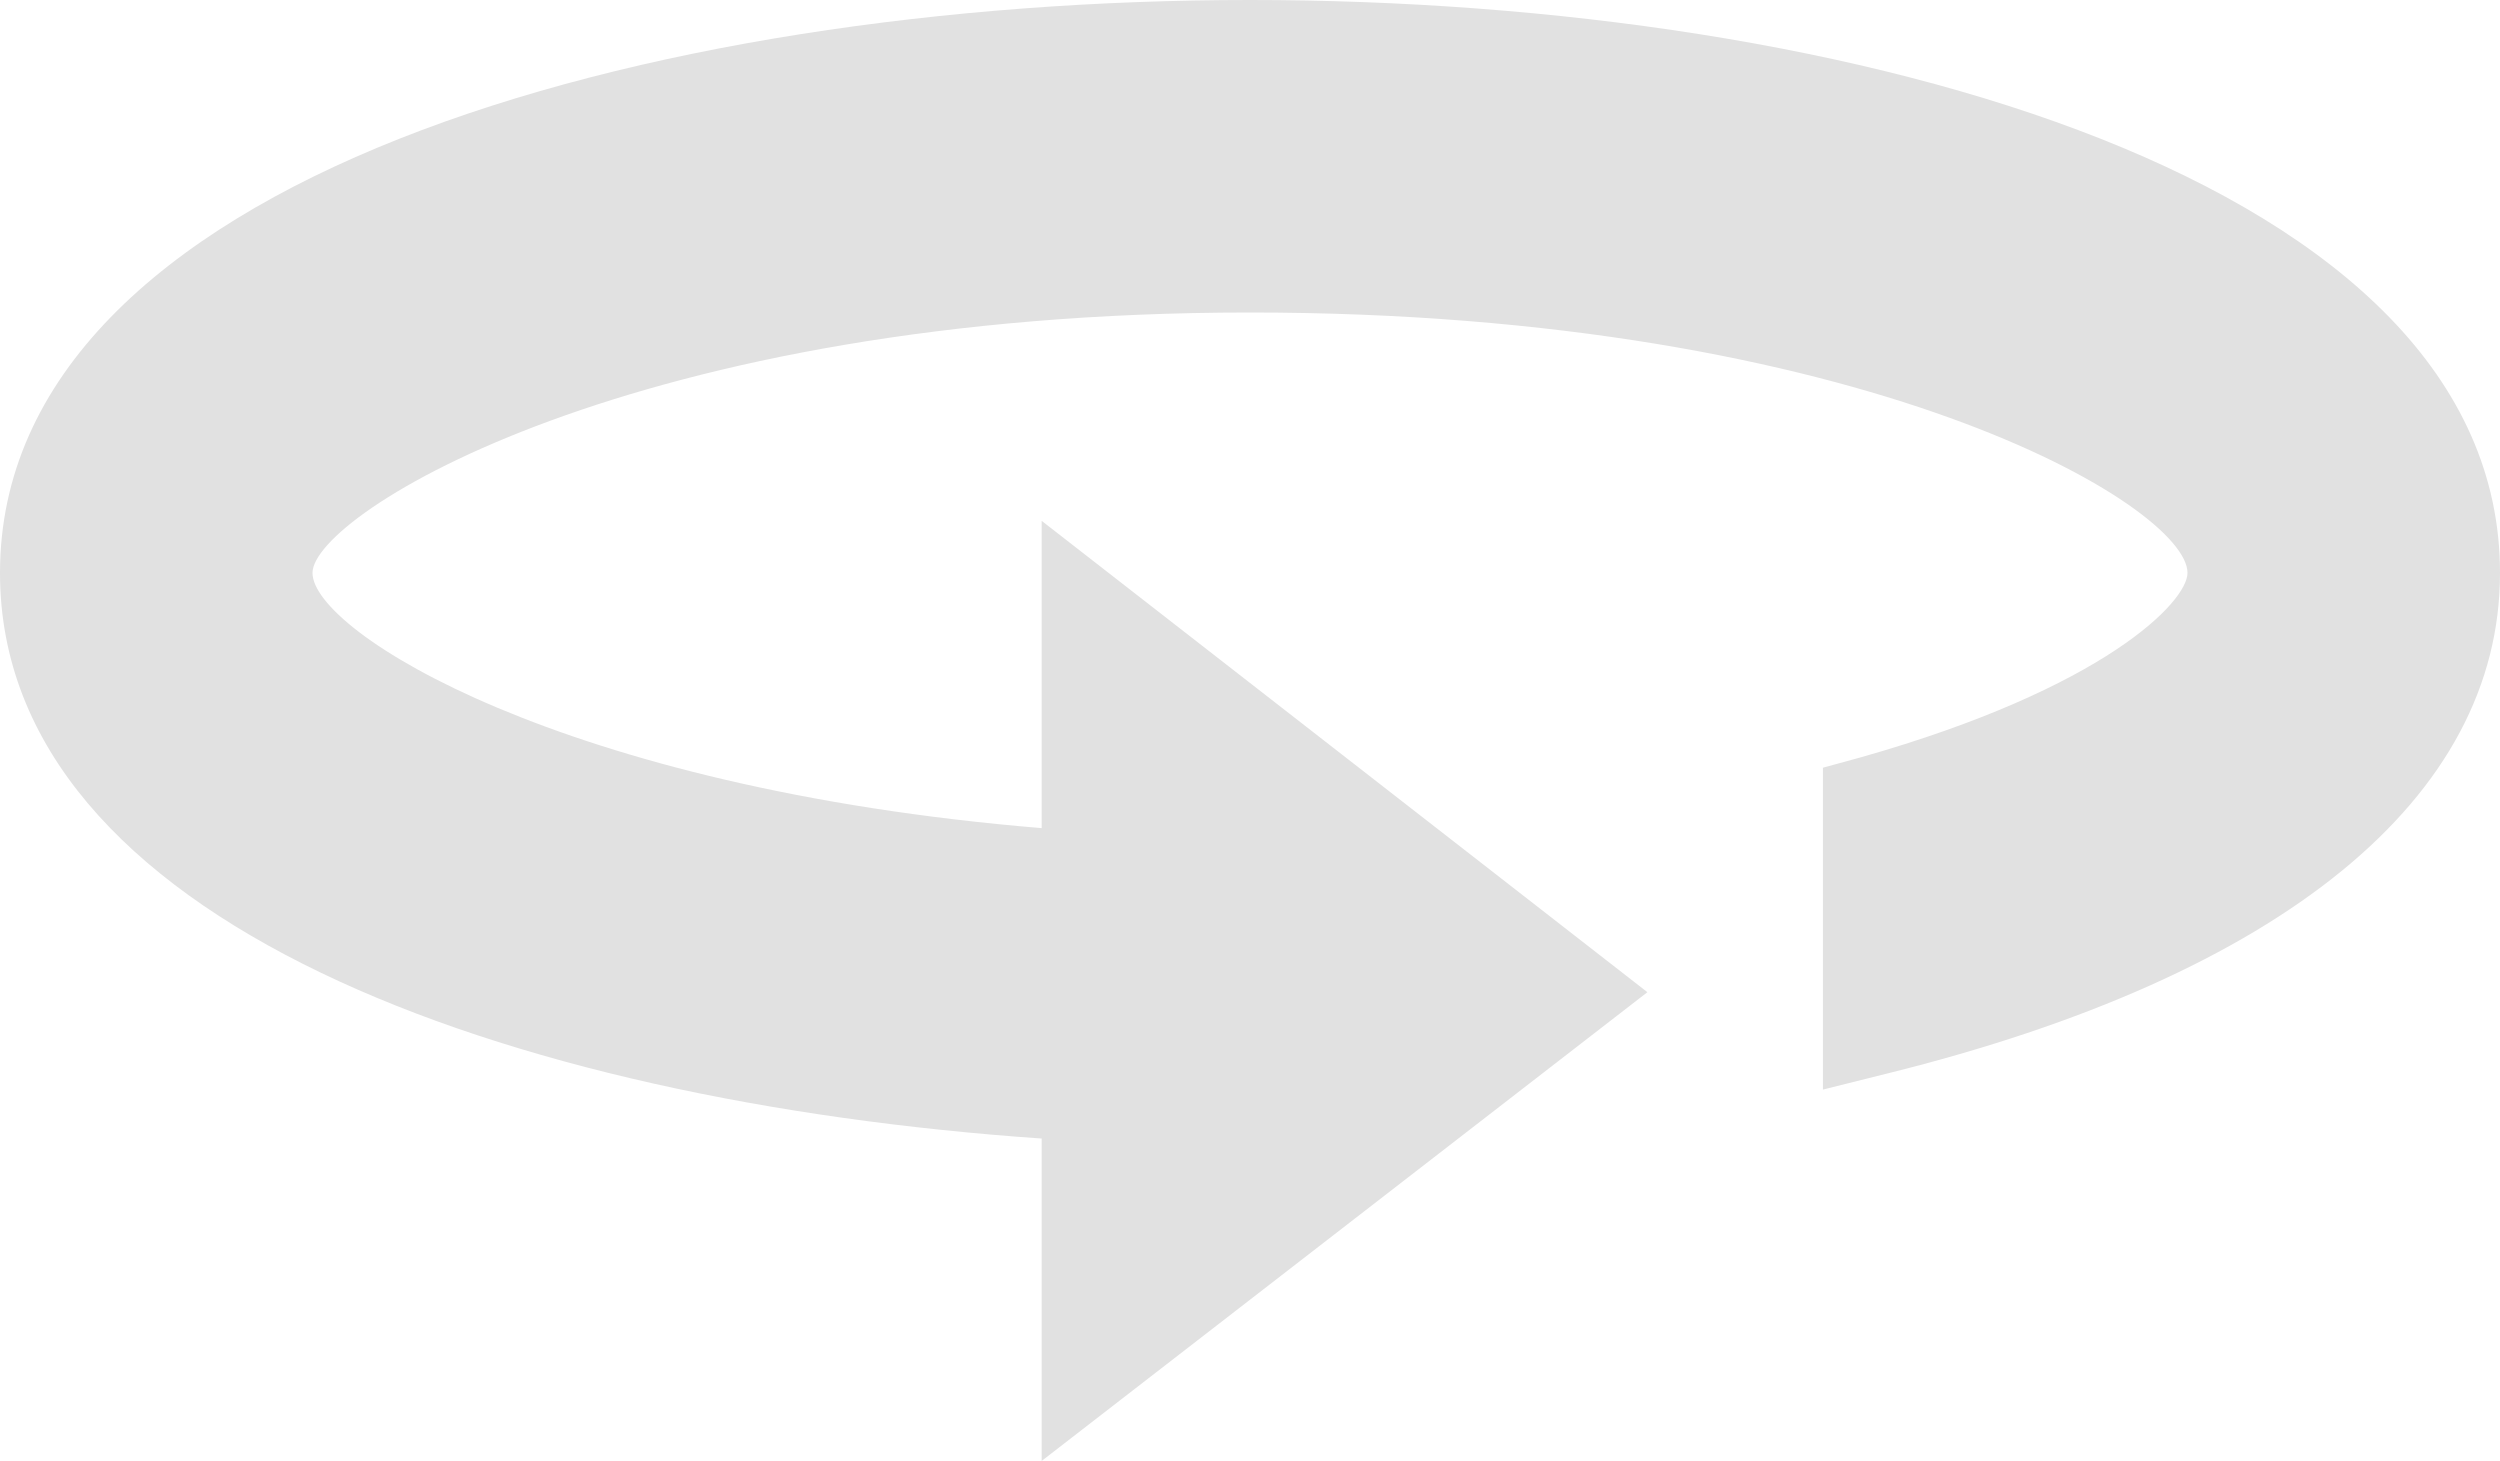 <svg xmlns="http://www.w3.org/2000/svg" viewBox="0 0 48 28.05"><defs><style>.cls-1{fill:#e1e1e1;}</style></defs><g id="Layer_2" data-name="Layer 2"><g id="Layer_1-2" data-name="Layer 1"><path class="cls-1" d="M24,0C12.44,0,0,3.44,0,11c0,6.69,9.74,10.15,20,10.86v6.19l11.63-9L20,10v5.9C10.8,15.14,6,12.13,6,11s6.19-5,18-5,18,3.72,18,5c0,.55-1.58,2.21-6.27,3.54l-.73.2v6.18l1.24-.31C43.82,18.73,48,15.32,48,11,48,3.44,35.56,0,24,0Z"/></g></g></svg>